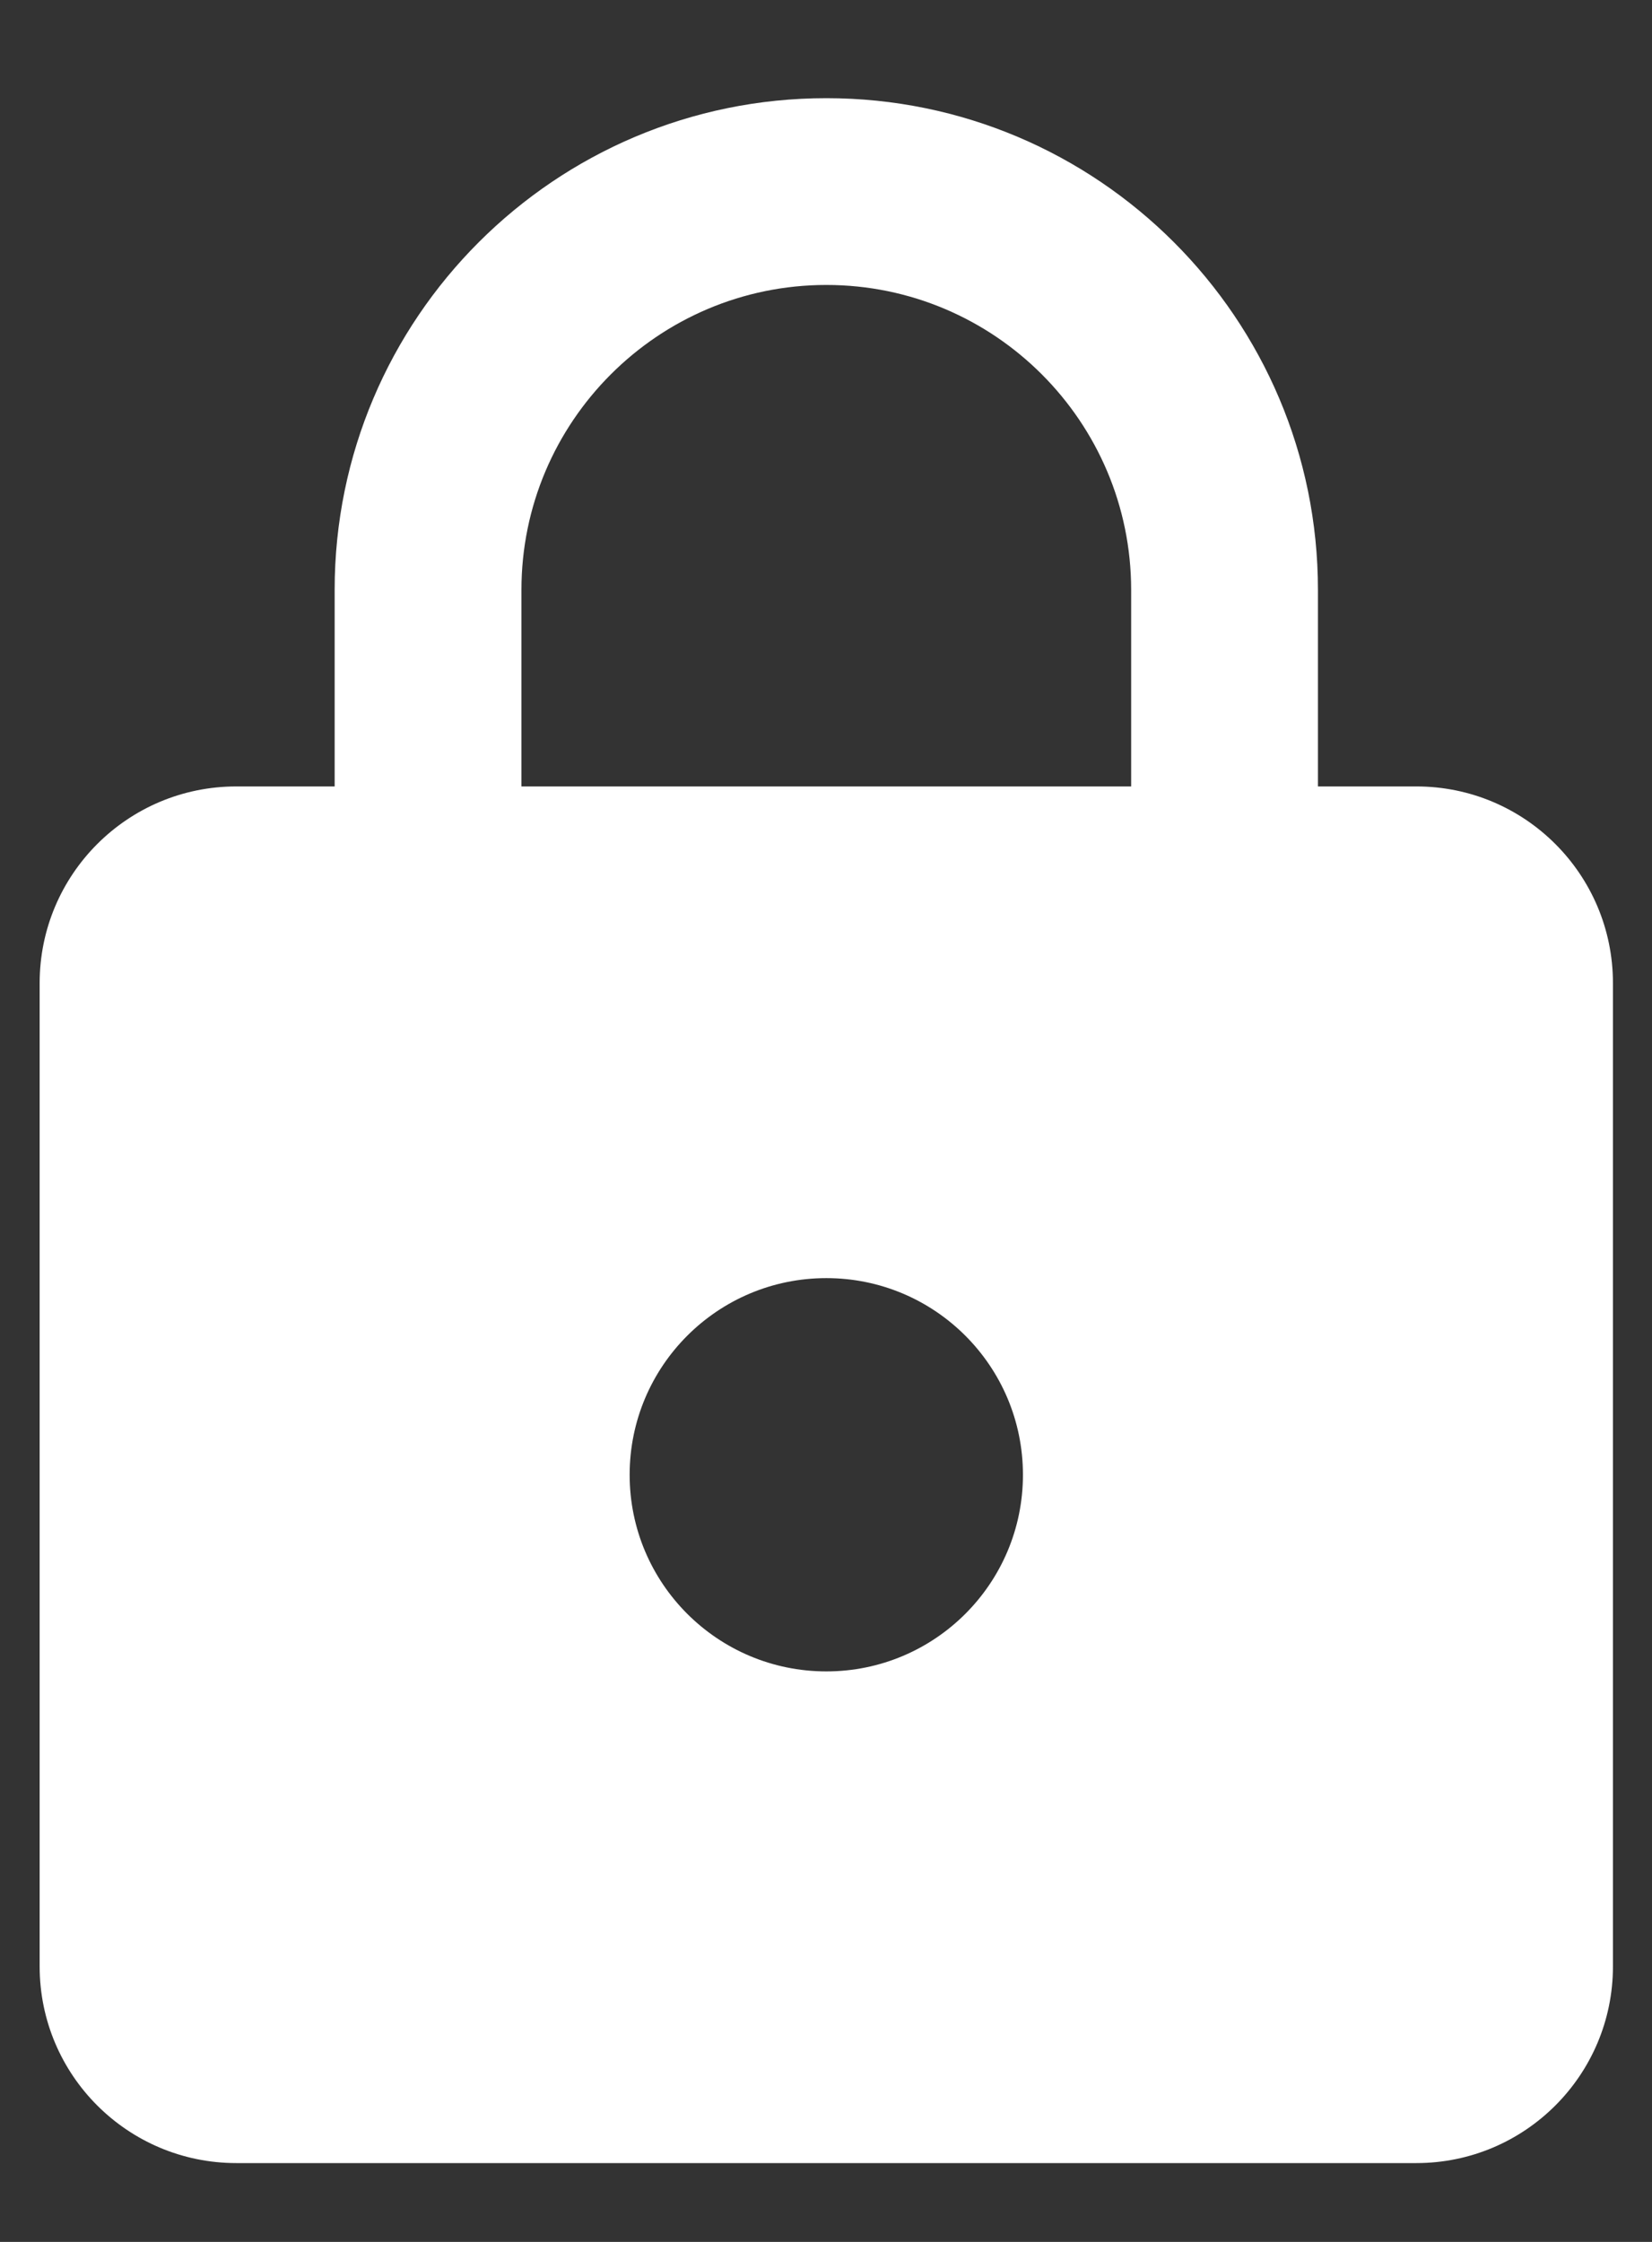<svg width="14" height="19" viewBox="0 0 14 19" fill="none" xmlns="http://www.w3.org/2000/svg">
<rect x="0" y="0" width="14" height="19" fill="#333333" stroke="none"/>
<path d="M12.003 6.665H11.169V4.999C11.169 2.699 9.303 0.832 7.003 0.832C4.703 0.832 2.836 2.699 2.836 4.999V6.665H2.003C1.082 6.665 0.336 7.411 0.336 8.332V16.665C0.336 17.586 1.082 18.332 2.003 18.332H12.003C12.923 18.332 13.669 17.586 13.669 16.665V8.332C13.669 7.411 12.923 6.665 12.003 6.665ZM7.003 14.165C6.082 14.165 5.336 13.419 5.336 12.499C5.336 11.578 6.082 10.832 7.003 10.832C7.923 10.832 8.669 11.578 8.669 12.499C8.669 13.419 7.923 14.165 7.003 14.165ZM9.586 6.665H4.419V4.999C4.419 3.574 5.578 2.415 7.003 2.415C8.428 2.415 9.586 3.574 9.586 4.999V6.665Z" fill="white"/>
</svg>

